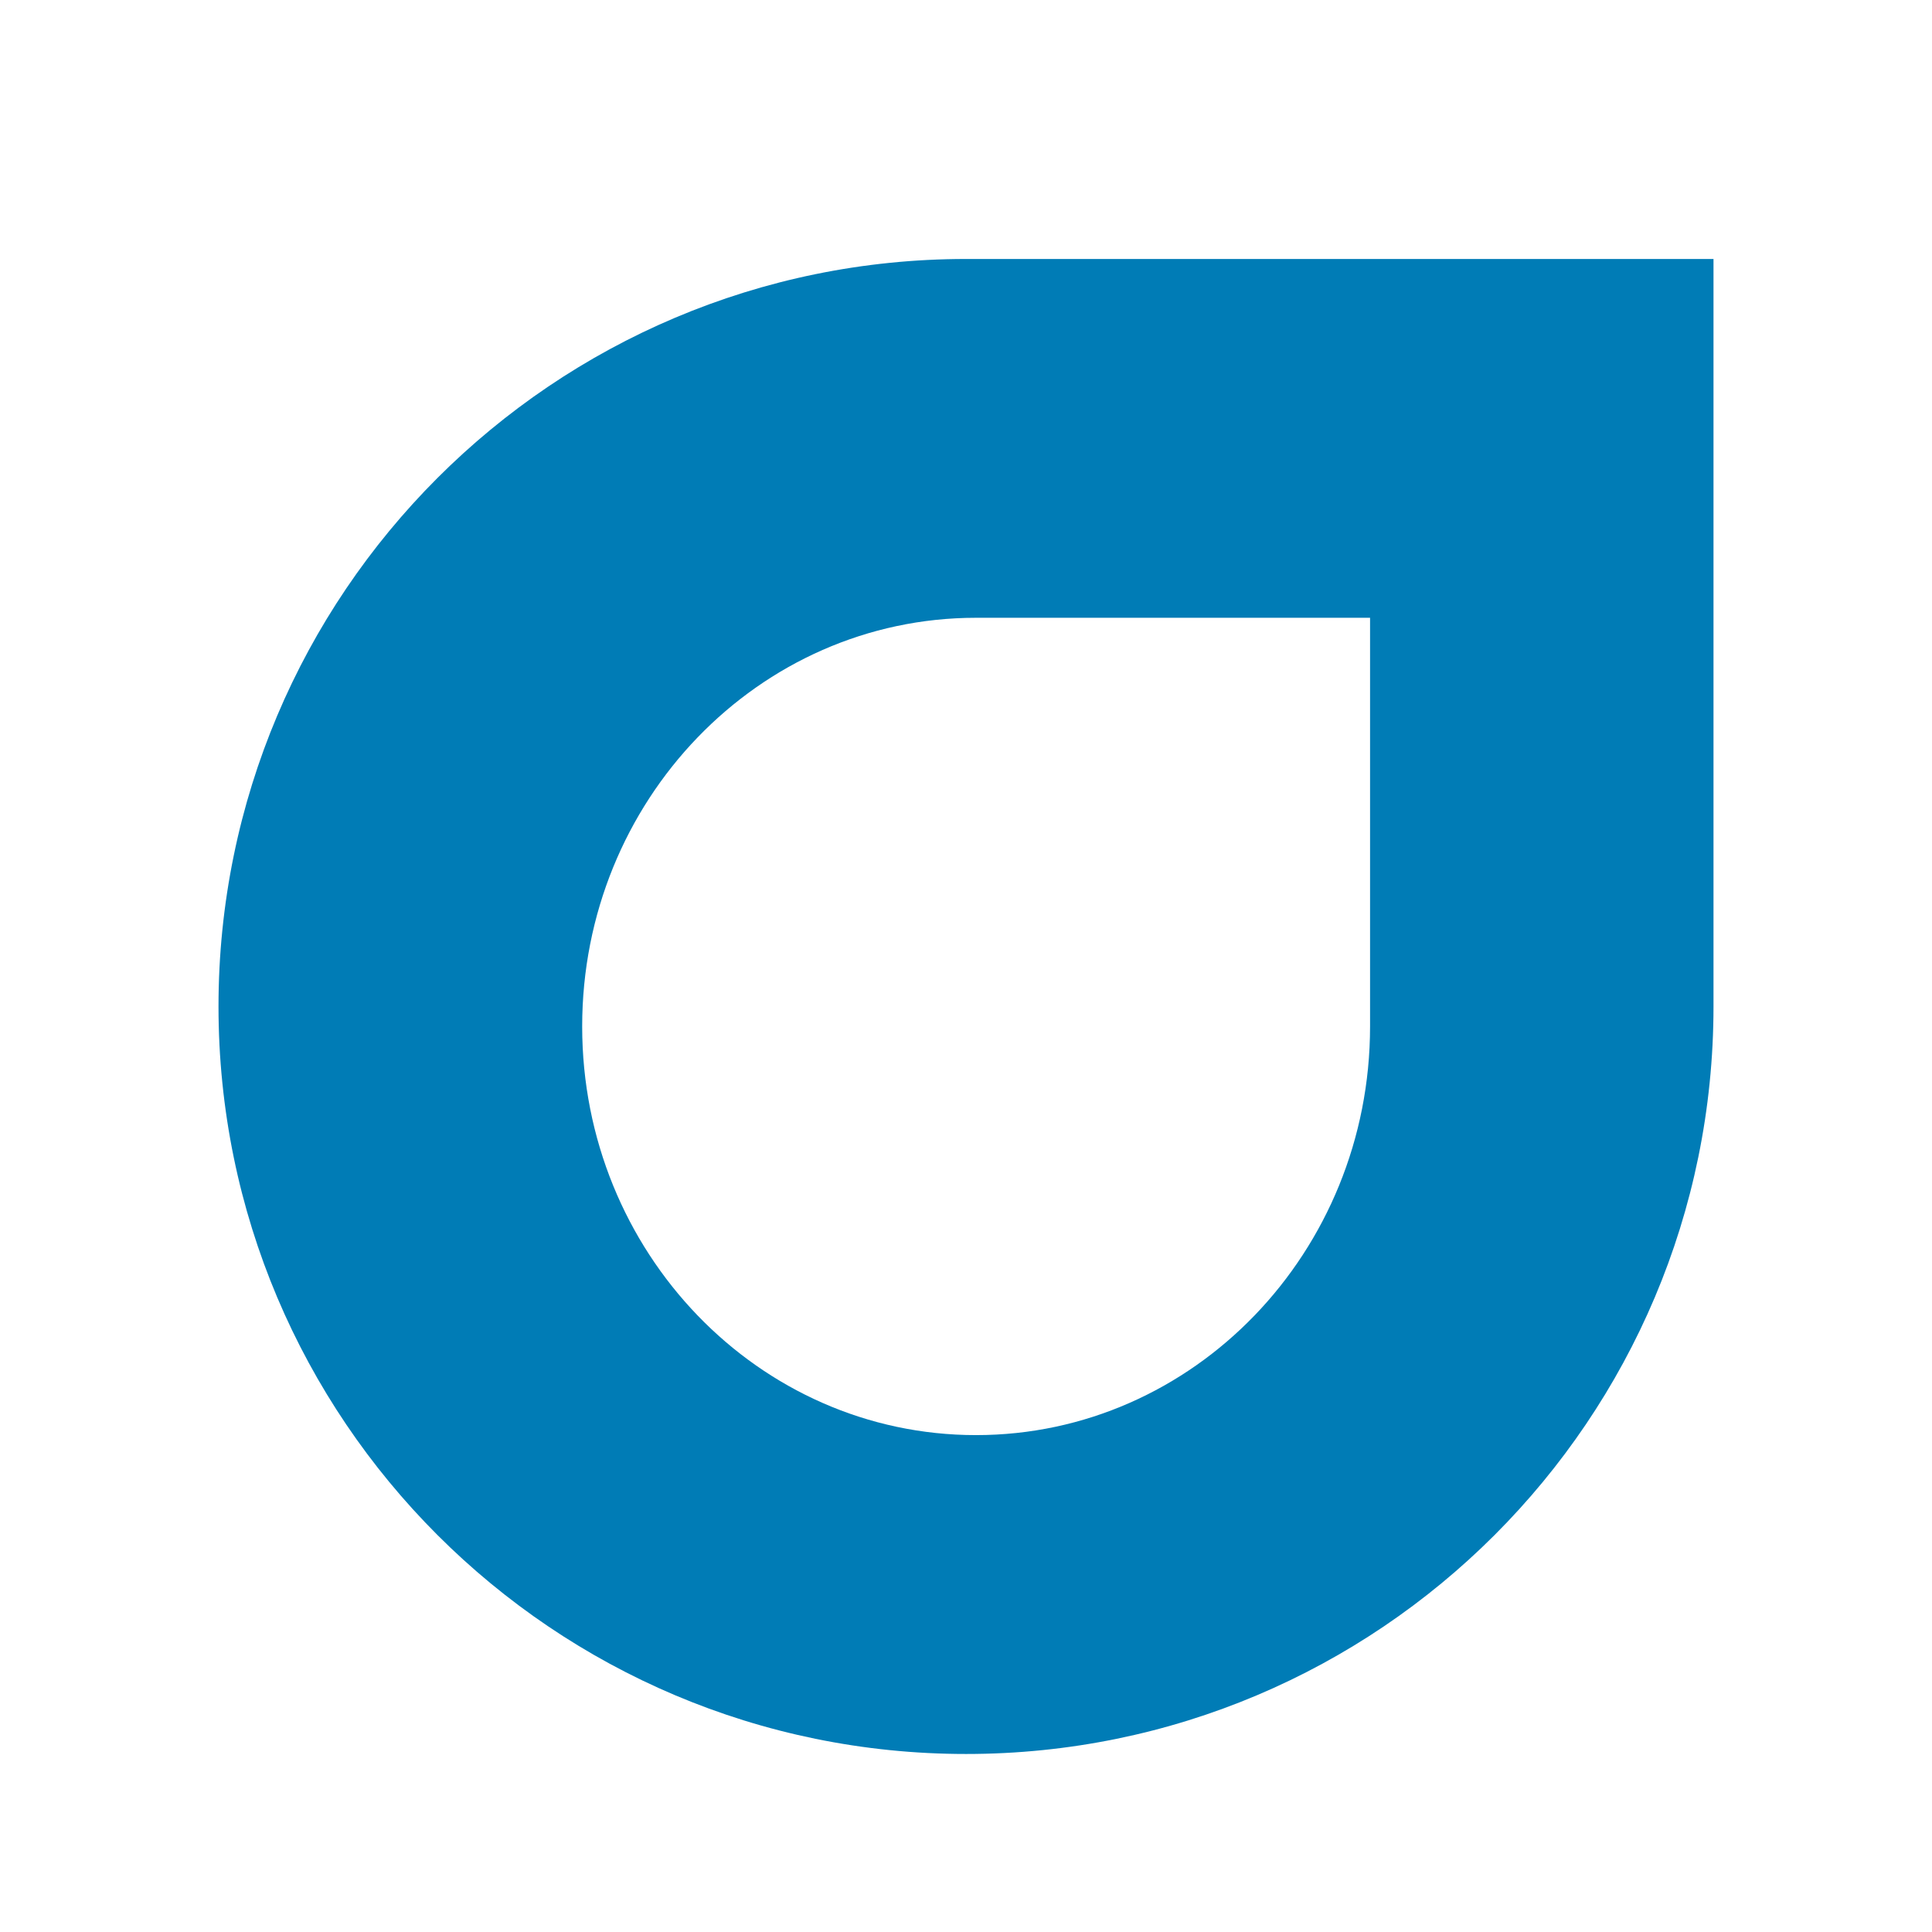 <svg width="21" height="21" viewBox="0 0 21 21" fill="none" xmlns="http://www.w3.org/2000/svg">
<path fill-rule="evenodd" clip-rule="evenodd" d="M10.501 2.815C6.013 2.815 2.375 6.454 2.375 10.94C2.375 15.427 6.013 19.065 10.501 19.065C14.988 19.065 18.625 15.427 18.625 10.94V2.815H10.501ZM14.892 11.157C14.892 13.609 12.974 15.599 10.609 15.599C8.244 15.599 6.328 13.609 6.328 11.157C6.328 8.705 8.244 6.715 10.609 6.715H14.892V11.157Z" fill="#007CB6"/>
</svg>
